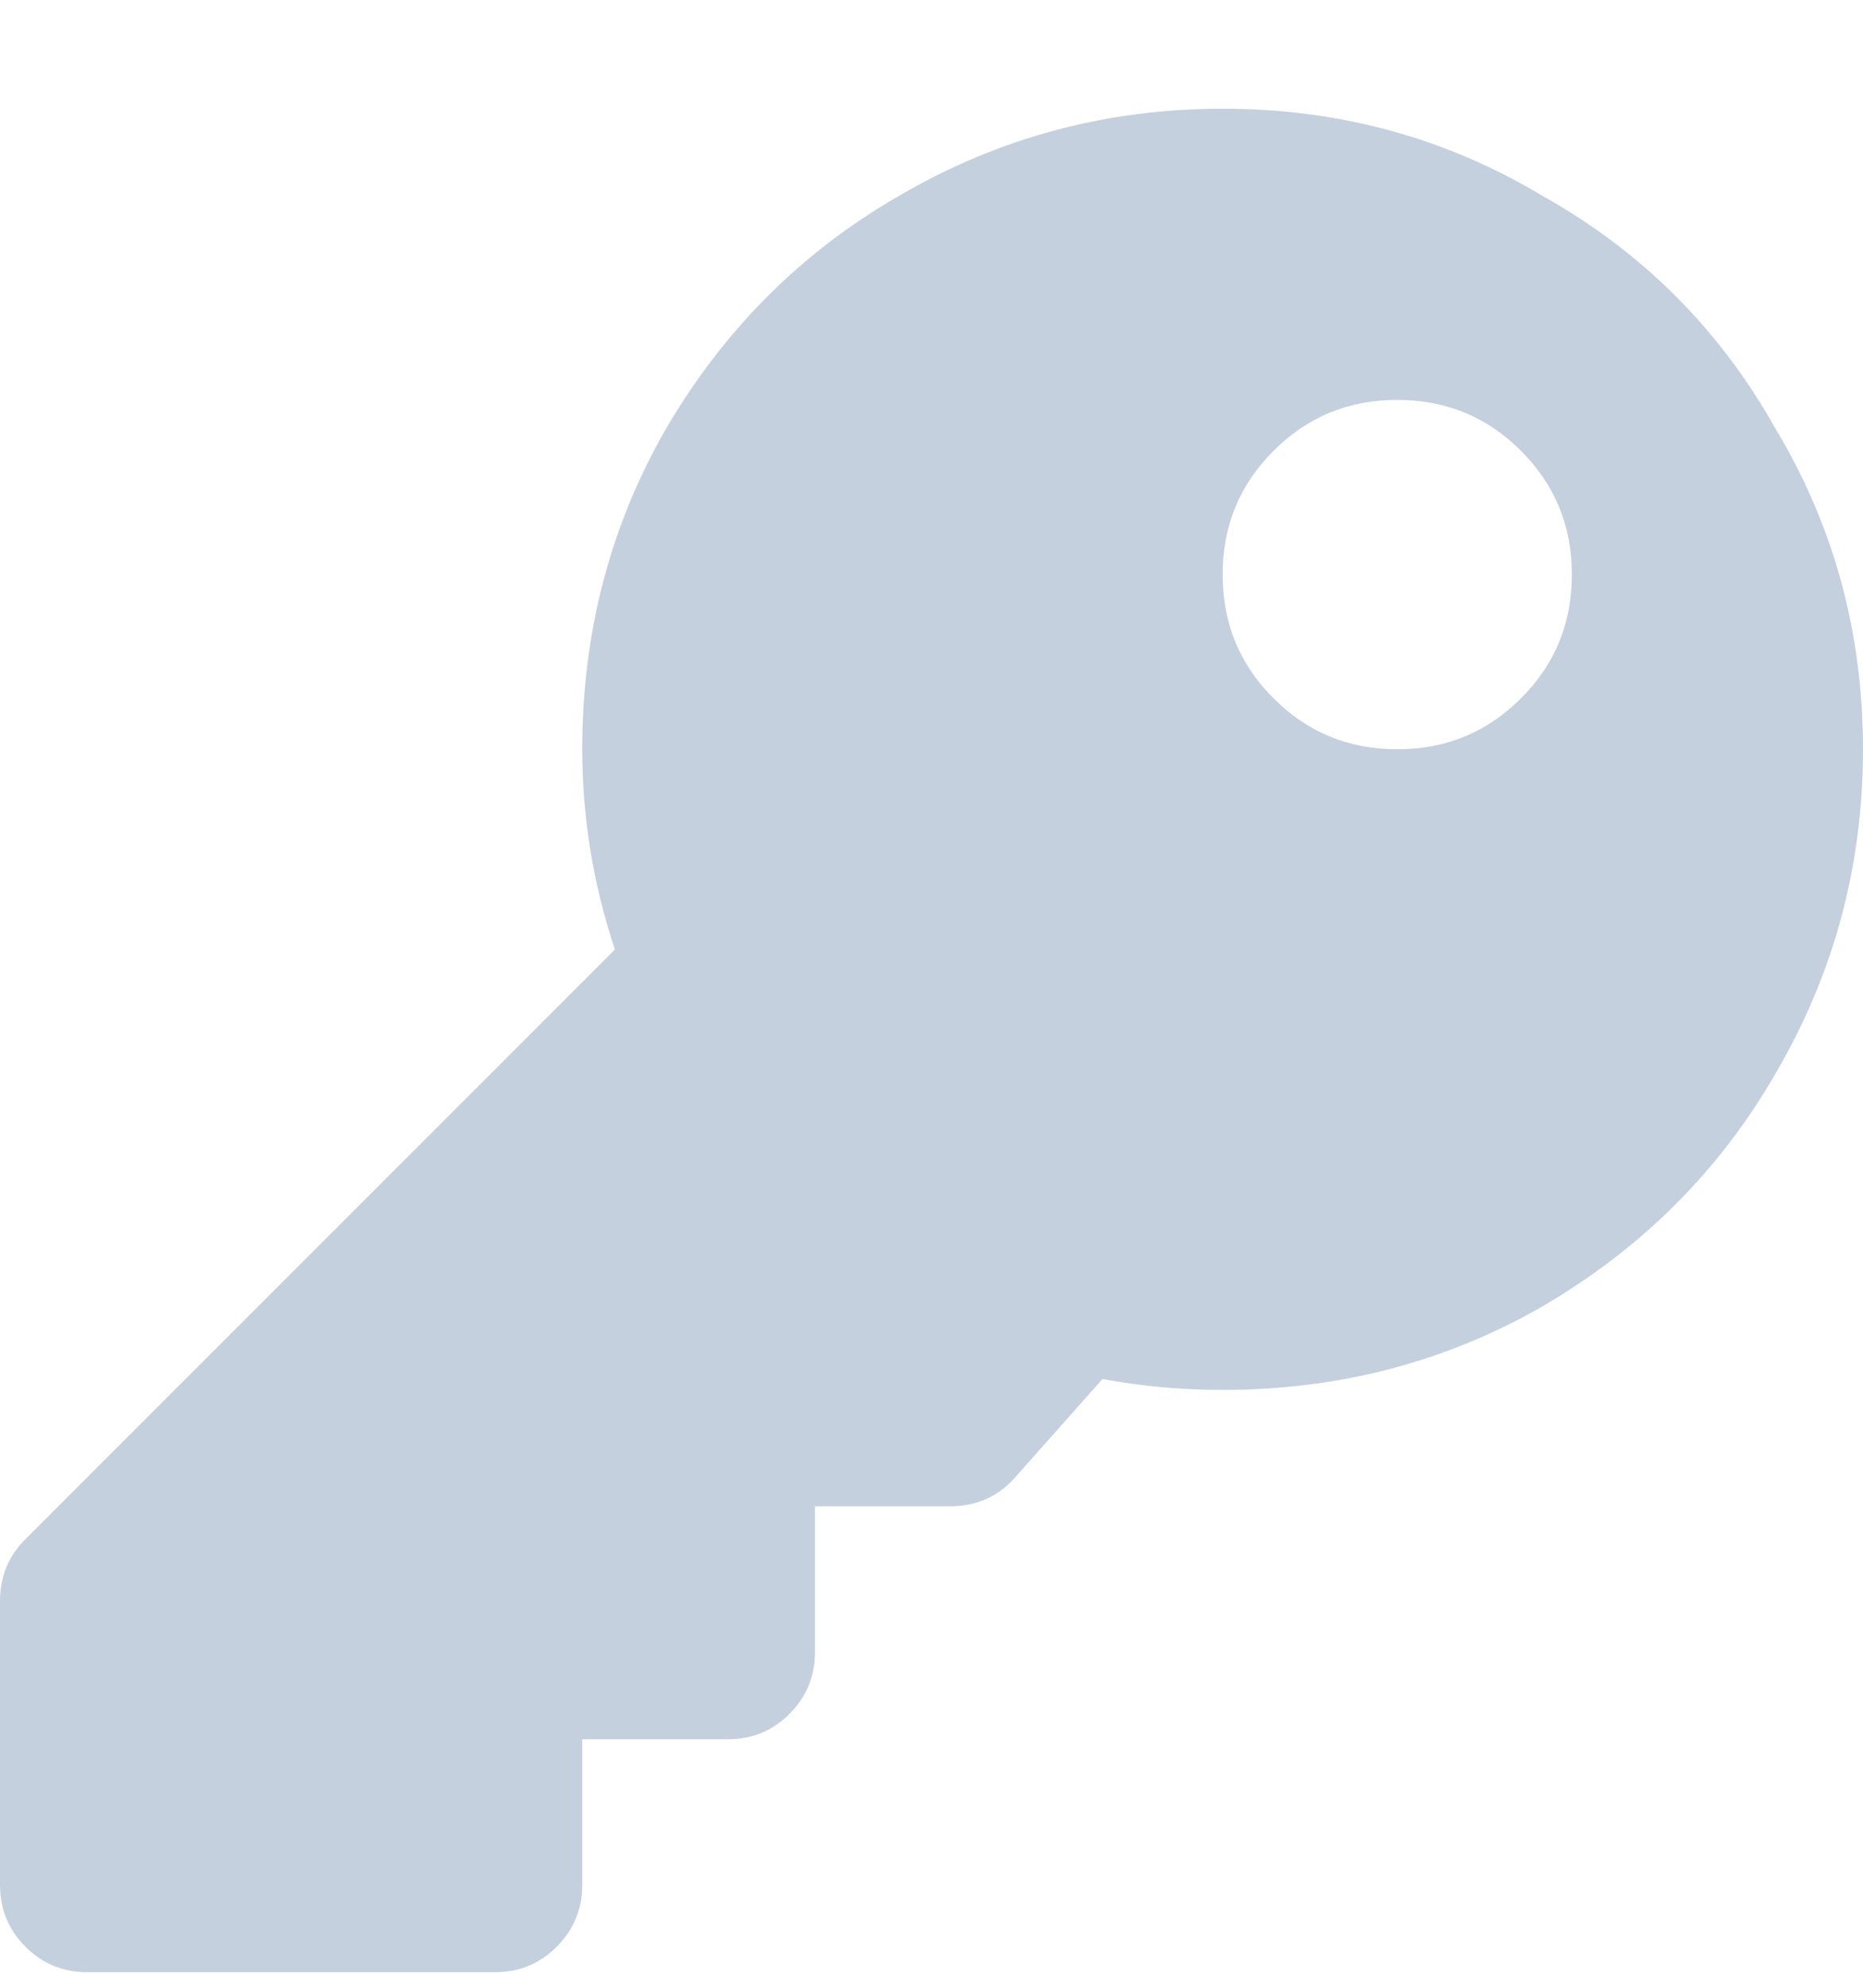 <svg width="15" height="16" viewBox="0 0 15 16" fill="none" xmlns="http://www.w3.org/2000/svg">
<path d="M15 6.031C15 6.969 14.766 7.838 14.297 8.639C13.848 9.42 13.223 10.045 12.422 10.514C11.641 10.963 10.781 11.188 9.844 11.188C9.512 11.188 9.189 11.158 8.877 11.1L8.174 11.891C8.037 12.047 7.861 12.125 7.646 12.125H6.562V13.297C6.562 13.492 6.494 13.658 6.357 13.795C6.221 13.932 6.055 14 5.859 14H4.688V15.172C4.688 15.367 4.619 15.533 4.482 15.67C4.346 15.807 4.18 15.875 3.984 15.875H0.703C0.508 15.875 0.342 15.807 0.205 15.67C0.068 15.533 0 15.367 0 15.172V12.887C0 12.691 0.068 12.525 0.205 12.389L4.951 7.643C4.775 7.115 4.688 6.578 4.688 6.031C4.688 5.094 4.912 4.234 5.361 3.453C5.83 2.652 6.455 2.027 7.236 1.578C8.037 1.109 8.906 0.875 9.844 0.875C10.781 0.875 11.641 1.109 12.422 1.578C13.223 2.027 13.848 2.652 14.297 3.453C14.766 4.234 15 5.094 15 6.031ZM9.844 4.625C9.844 5.016 9.98 5.348 10.254 5.621C10.527 5.895 10.859 6.031 11.25 6.031C11.641 6.031 11.973 5.895 12.246 5.621C12.52 5.348 12.656 5.016 12.656 4.625C12.656 4.234 12.52 3.902 12.246 3.629C11.973 3.355 11.641 3.219 11.25 3.219C10.859 3.219 10.527 3.355 10.254 3.629C9.98 3.902 9.844 4.234 9.844 4.625Z" fill="#C5D0DE"/>
</svg>
